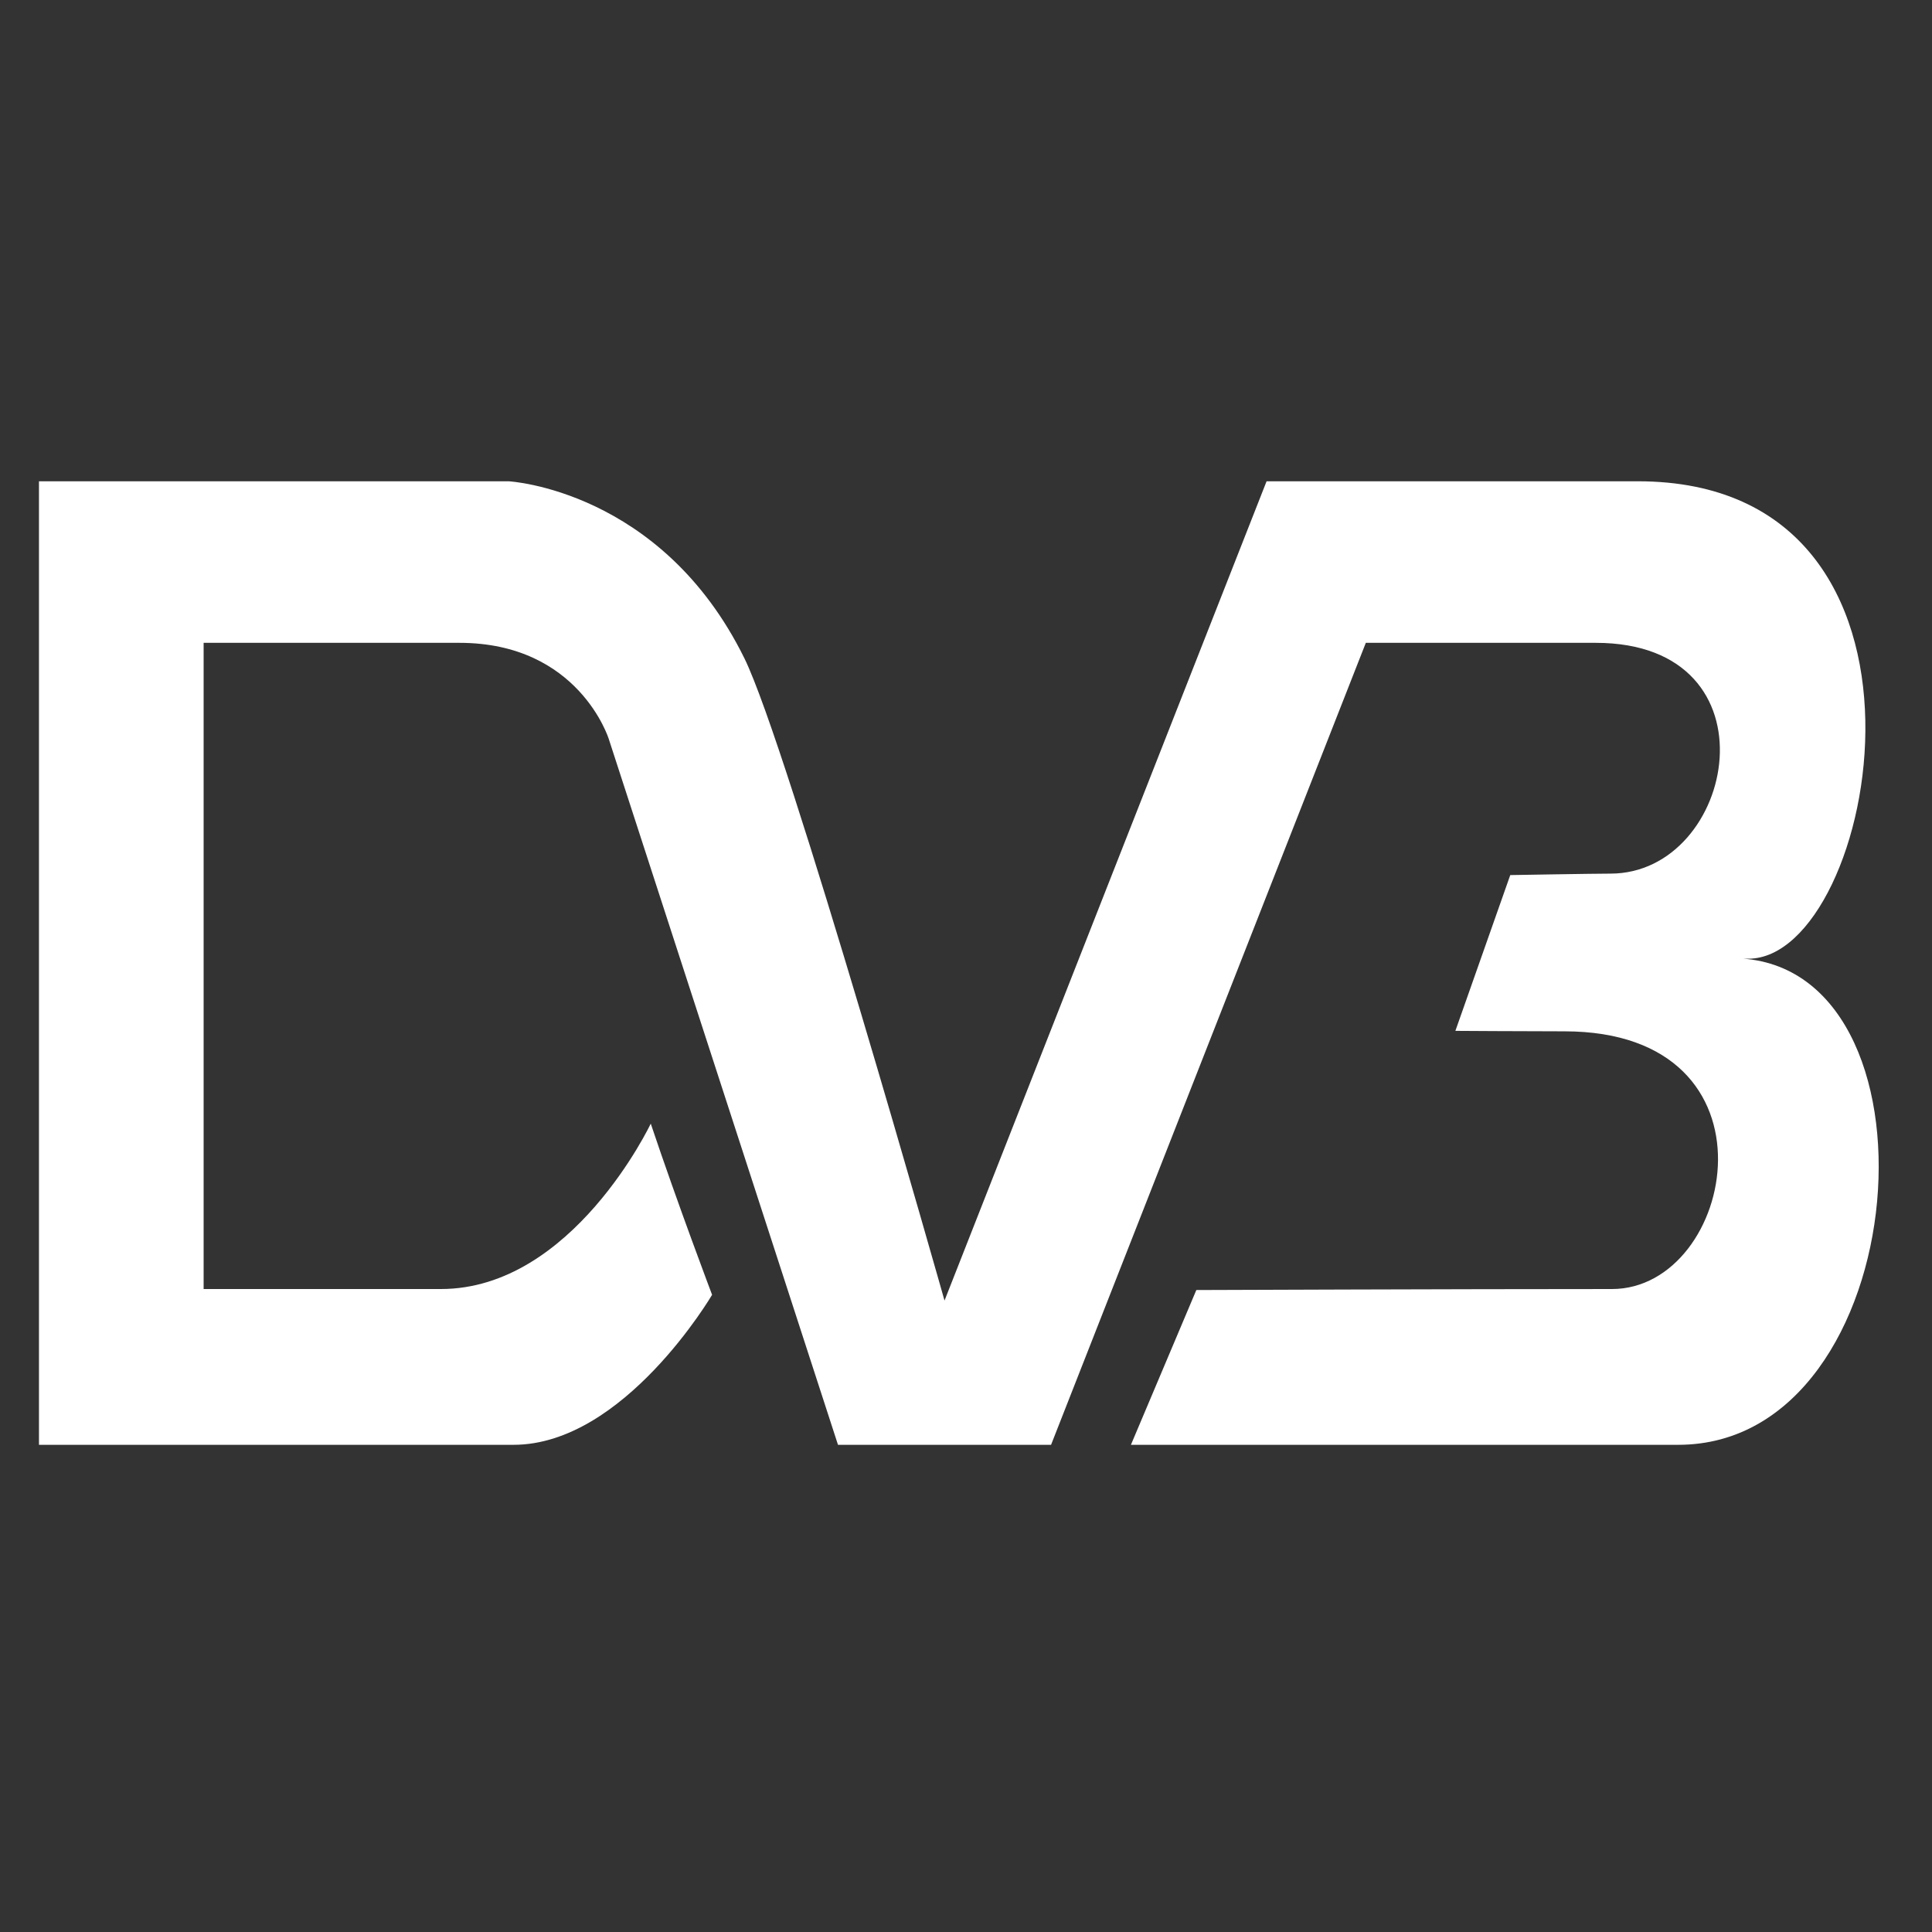 <?xml version="1.0" encoding="UTF-8" standalone="no"?>
<!-- Created with Inkscape (http://www.inkscape.org/) -->

<svg
   xmlns:dc="http://purl.org/dc/elements/1.1/"
   xmlns:cc="http://creativecommons.org/ns#"
   xmlns:rdf="http://www.w3.org/1999/02/22-rdf-syntax-ns#"
   xmlns:svg="http://www.w3.org/2000/svg"
   xmlns="http://www.w3.org/2000/svg"
   xmlns:sodipodi="http://sodipodi.sourceforge.net/DTD/sodipodi-0.dtd"
   xmlns:inkscape="http://www.inkscape.org/namespaces/inkscape"
   version="1.0"
   width="536.293"
   height="536.293"
   id="svg39021"
   inkscape:version="0.48.5 r10040"
   sodipodi:docname="DVB.svg">
  <rect width="100%" height="100%" fill="#333333" stroke="none"/>
  <sodipodi:namedview
     pagecolor="#ffffff"
     bordercolor="#666666"
     borderopacity="1"
     objecttolerance="10"
     gridtolerance="10"
     guidetolerance="10"
     inkscape:pageopacity="0"
     inkscape:pageshadow="2"
     inkscape:window-width="1680"
     inkscape:window-height="988"
     id="namedview31"
     showgrid="false"
     fit-margin-top="0"
     fit-margin-left="0"
     fit-margin-right="0"
     fit-margin-bottom="0"
     inkscape:zoom="1.084145"
     inkscape:cx="108.01641"
     inkscape:cy="237.60491"
     inkscape:window-x="-2"
     inkscape:window-y="-3"
     inkscape:window-maximized="1"
     inkscape:current-layer="g39054" />
  <defs
     id="defs39023" />
  <g
     transform="translate(-89.688,-374.122)"
     id="layer1">
    <g
       transform="translate(3.542,3.539)"
       id="g39054">
      <path
         d="m 96.964,771.64 0,-267.46 130.388,0 c 0,0 42.334,2.264 65.418,49.114 12.098,24.557 55.561,178.306 55.561,178.306 L 437.729,504.18 c 0,0 44.126,0 103.056,0 91.621,0 66.529,132.523 30.684,132.523 -3.405,0 -6.614,-0.128 -4.481,-0.128 60.937,0 51.295,135.065 -15.001,135.065 -152.128,0 -151.913,0 -151.913,0 l 18.156,-42.964 c 0,0 71.691,-0.278 115.369,-0.278 34.286,0 48.624,-71.536 -13.209,-71.536 -9.857,0 -30.254,-0.128 -30.254,-0.128 l 15.234,-43.242 c 0,0 23.066,-0.406 27.798,-0.406 34.931,0 47.262,-64.062 -4.051,-64.062 -38.534,0 -63.841,0 -63.841,0 l -87.373,222.616 -59.145,0 -63.626,-195.924 c 0,0 -8.28,-26.693 -41.455,-26.693 -19.482,0 -71.01,0 -71.01,0 l 0,179.374 c 0,0 22.171,0 65.866,0 36.526,0 58.249,-45.911 58.249,-45.911 7.635,22.742 17.027,47.513 17.027,47.513 0,0 -24.429,41.64 -55.112,41.64 -9.642,0 -131.732,0 -131.732,0"
         style="fill:#ffffff;fill-rule:nonzero;stroke:none"
         id="path38864"
         inkscape:connector-curvature="0" />
    </g>
  </g>
</svg>
